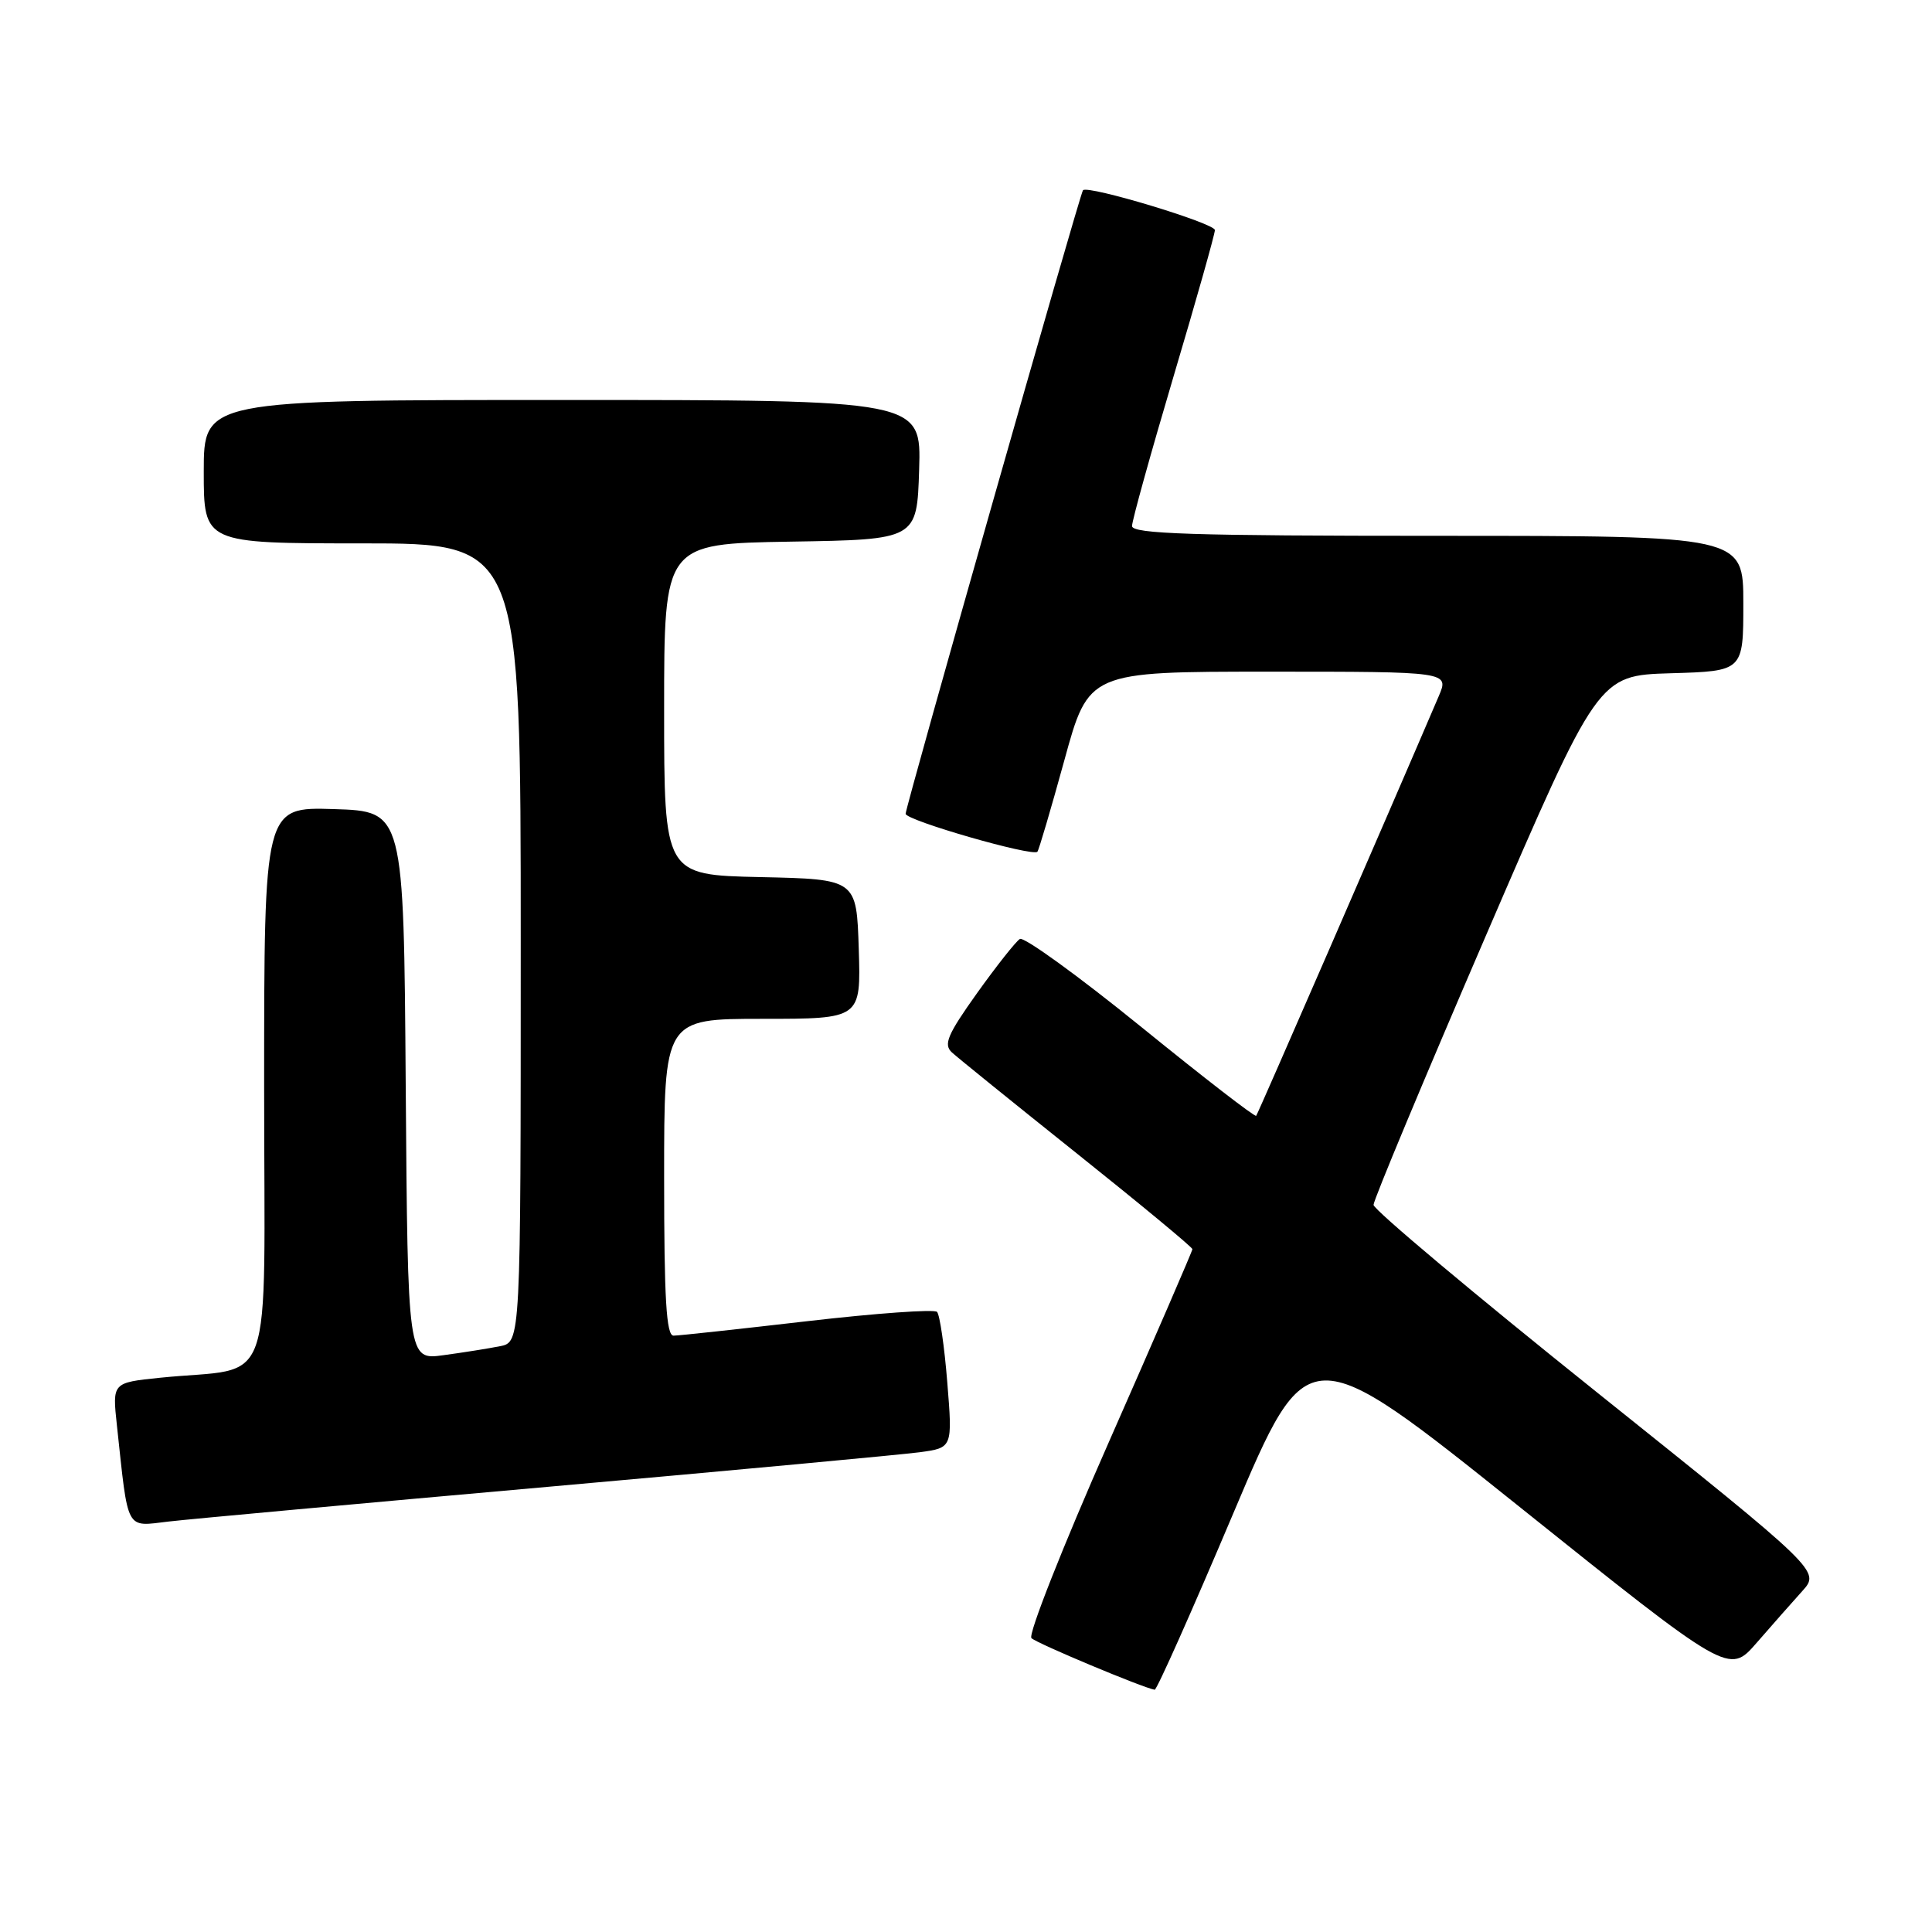 <?xml version="1.0" encoding="UTF-8" standalone="no"?>
<!DOCTYPE svg PUBLIC "-//W3C//DTD SVG 1.1//EN" "http://www.w3.org/Graphics/SVG/1.1/DTD/svg11.dtd" >
<svg xmlns="http://www.w3.org/2000/svg" xmlns:xlink="http://www.w3.org/1999/xlink" version="1.1" viewBox="0 0 256 256">
 <g >
 <path fill="currentColor"
d=" M 163.39 200.59 C 173.29 177.21 173.29 177.21 201.20 199.55 C 229.10 221.89 229.10 221.89 232.75 217.70 C 234.76 215.39 237.48 212.30 238.80 210.84 C 241.20 208.18 241.20 208.18 211.60 184.49 C 195.32 171.46 182.00 160.28 182.00 159.65 C 182.00 159.02 188.70 142.97 196.88 124.00 C 211.76 89.50 211.76 89.50 221.38 89.21 C 231.00 88.93 231.00 88.93 231.00 79.96 C 231.00 71.00 231.00 71.00 190.50 71.00 C 157.95 71.00 150.00 70.74 150.00 69.70 C 150.00 68.99 152.47 60.10 155.48 49.95 C 158.50 39.80 160.97 31.05 160.98 30.49 C 161.00 29.59 144.12 24.49 143.50 25.21 C 143.09 25.67 120.00 106.88 120.00 107.83 C 120.00 108.70 136.81 113.54 137.46 112.86 C 137.65 112.66 139.25 107.21 141.03 100.75 C 144.25 89.00 144.25 89.00 168.14 89.00 C 192.03 89.00 192.03 89.00 190.64 92.25 C 183.78 108.28 166.69 147.57 166.45 147.85 C 166.28 148.04 159.39 142.71 151.13 136.00 C 142.87 129.30 135.67 124.09 135.14 124.42 C 134.60 124.75 132.05 127.98 129.46 131.60 C 125.54 137.10 124.99 138.40 126.13 139.45 C 126.88 140.14 134.36 146.19 142.75 152.89 C 151.14 159.59 158.00 165.27 158.00 165.52 C 158.00 165.76 153.01 177.28 146.92 191.10 C 140.82 204.92 136.21 216.60 136.67 217.06 C 137.36 217.75 151.43 223.64 153.00 223.90 C 153.28 223.94 157.95 213.45 163.39 200.59 Z  M 72.50 197.02 C 97.25 194.82 119.46 192.75 121.86 192.43 C 126.22 191.84 126.22 191.84 125.52 183.17 C 125.14 178.40 124.52 174.20 124.16 173.83 C 123.80 173.46 116.08 174.01 107.00 175.06 C 97.92 176.11 89.94 176.98 89.25 176.98 C 88.29 177.00 88.00 172.14 88.00 156.00 C 88.00 135.00 88.00 135.00 101.04 135.00 C 114.08 135.00 114.08 135.00 113.79 125.75 C 113.50 116.50 113.50 116.50 100.75 116.22 C 88.00 115.94 88.00 115.94 88.00 93.99 C 88.00 72.05 88.00 72.05 104.75 71.77 C 121.50 71.50 121.50 71.50 121.79 62.25 C 122.08 53.00 122.08 53.00 74.54 53.00 C 27.00 53.00 27.00 53.00 27.00 62.50 C 27.00 72.00 27.00 72.00 48.00 72.00 C 69.00 72.00 69.00 72.00 69.00 124.92 C 69.00 177.84 69.00 177.84 66.25 178.38 C 64.74 178.68 61.37 179.22 58.76 179.57 C 54.03 180.22 54.03 180.22 53.76 143.86 C 53.50 107.50 53.50 107.50 44.25 107.21 C 35.00 106.92 35.00 106.92 35.00 143.87 C 35.00 185.61 36.65 180.98 21.19 182.56 C 14.88 183.21 14.88 183.21 15.49 188.86 C 17.03 203.13 16.57 202.28 22.36 201.61 C 25.18 201.28 47.75 199.22 72.50 197.02 Z "/>
</g>
</svg>